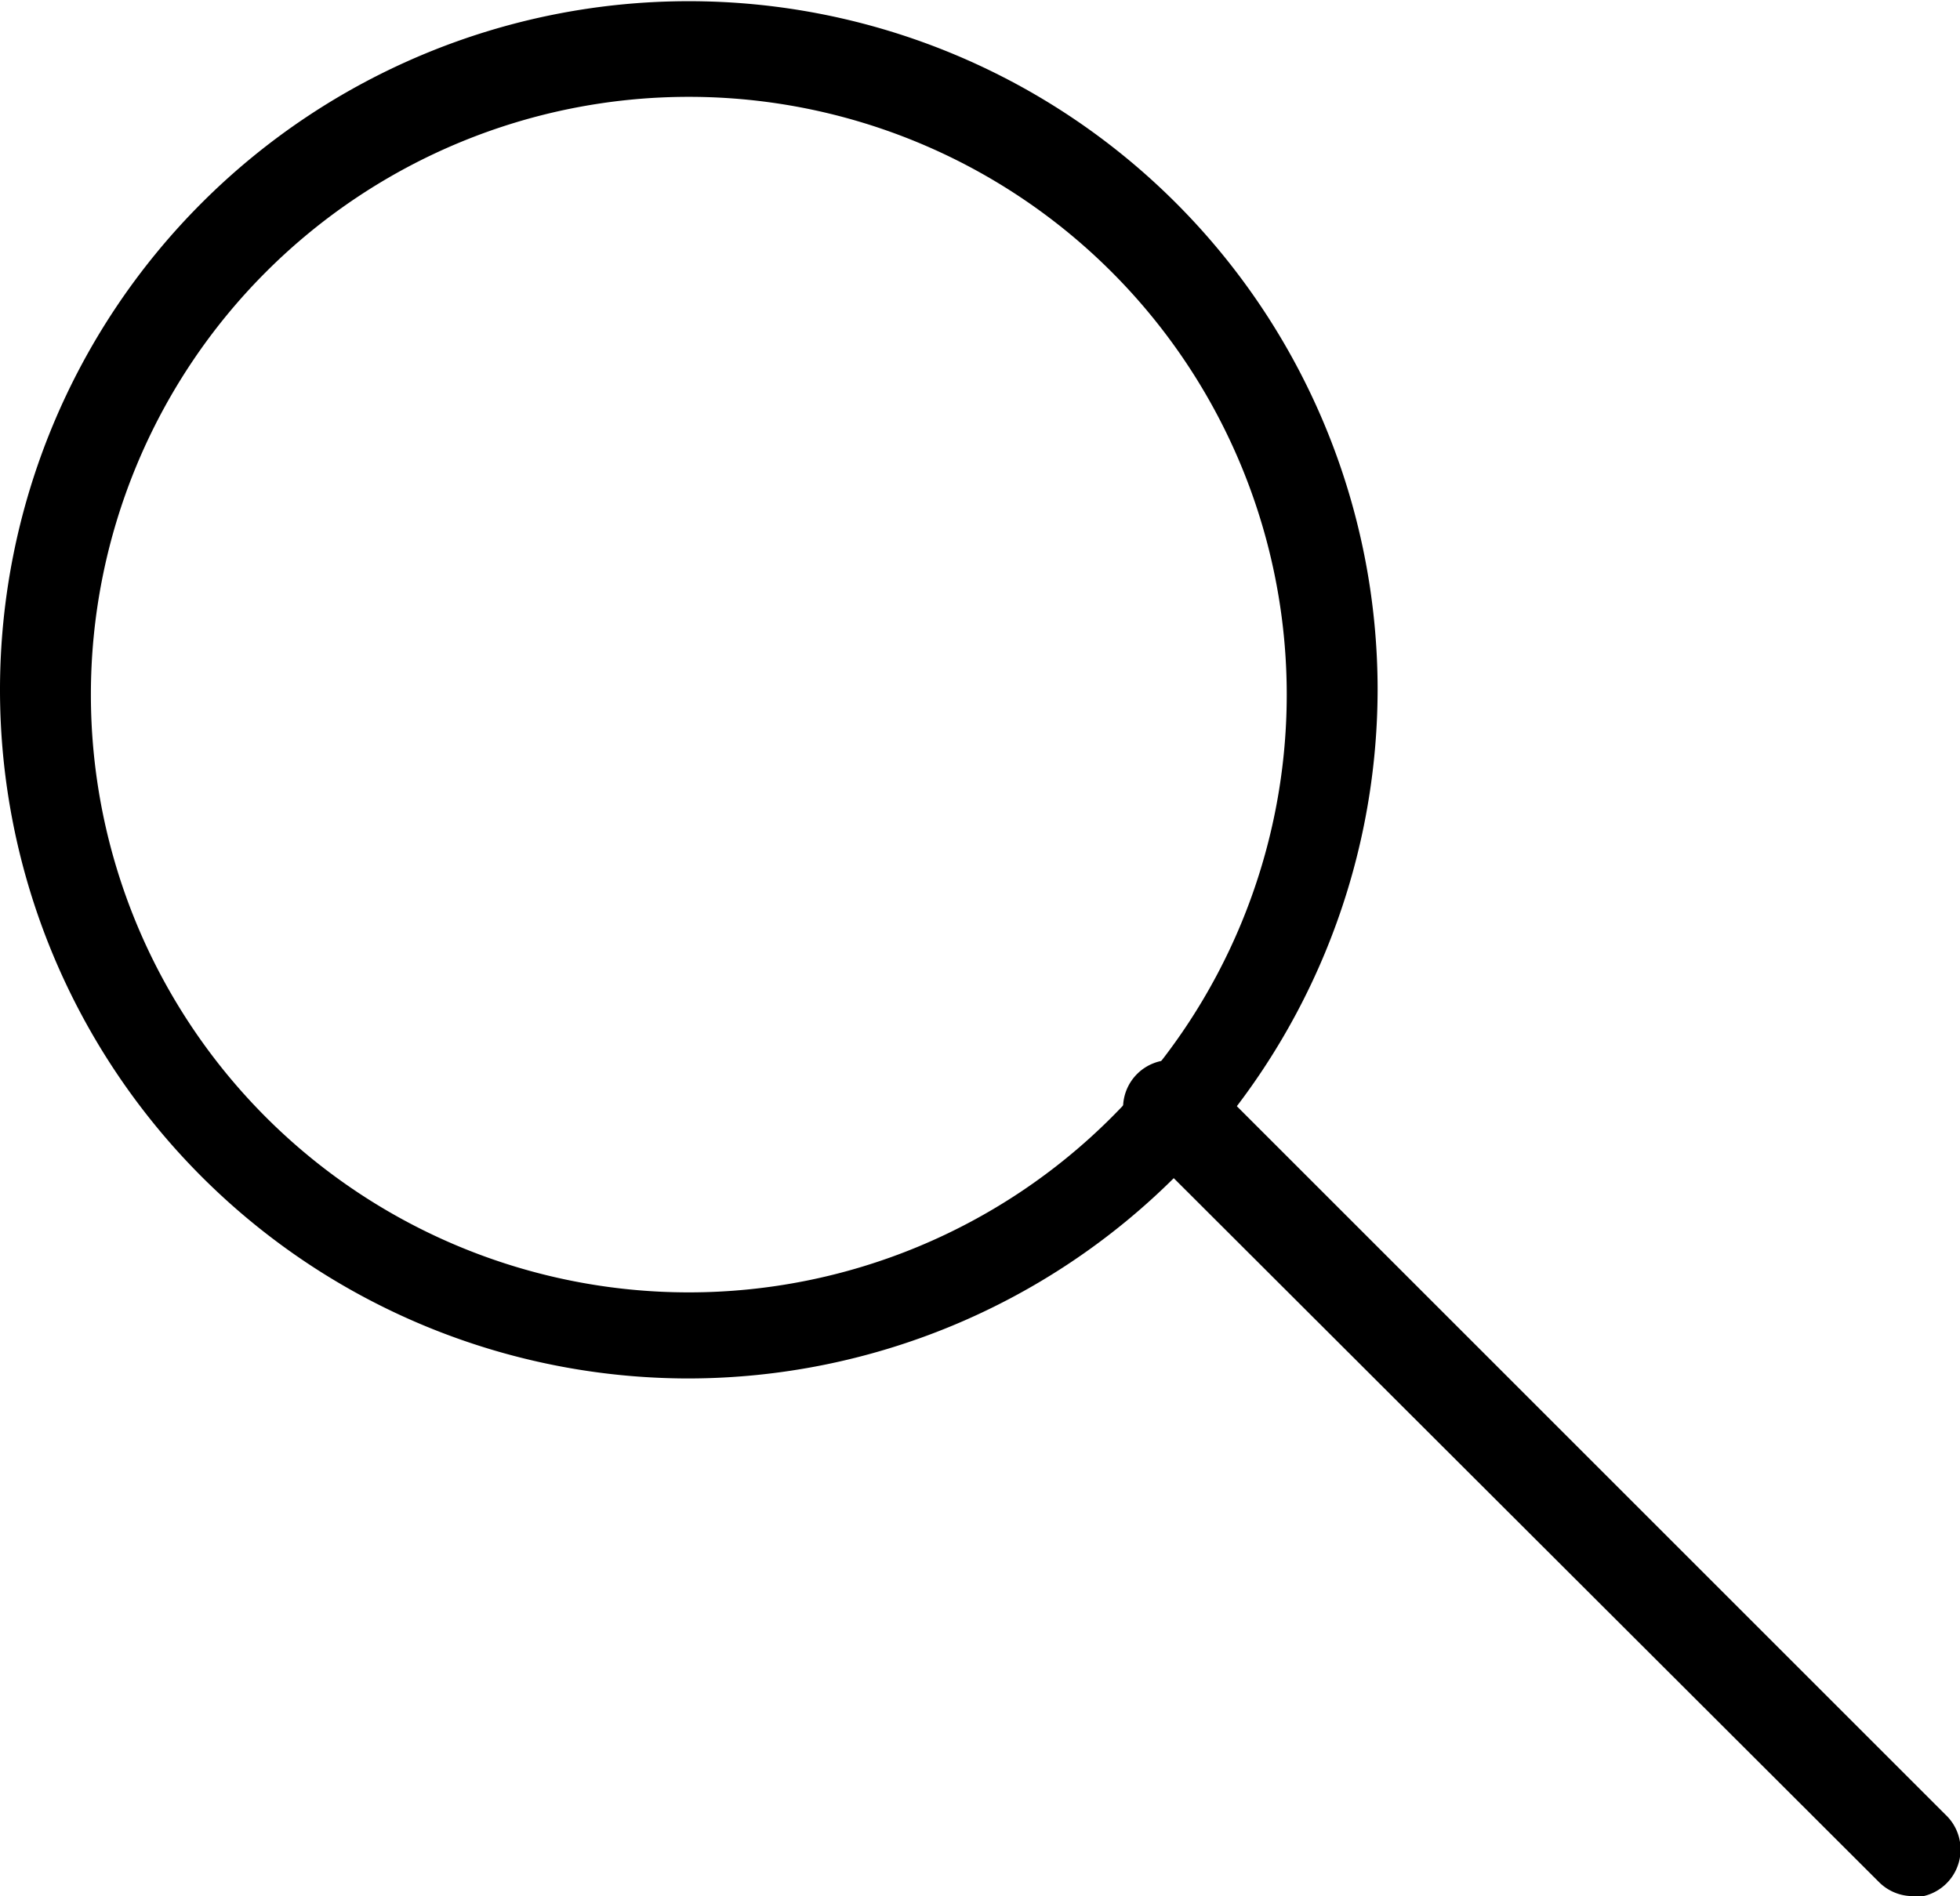 <svg xmlns="http://www.w3.org/2000/svg" viewBox="0 0 16.39 15.86"><title>Search</title><g id="Layer_2" data-name="Layer 2"><g id="Main"><path d="M5.76,11.53a5.76,5.76,0,1,1,5.76-5.76A5.77,5.77,0,0,1,5.76,11.53ZM5.76.81a5,5,0,1,0,5,5A5,5,0,0,0,5.76.81Z"/><path d="M16,15.86a.4.4,0,0,1-.29-.12L9.52,9.56A.4.4,0,1,1,10.09,9l6.18,6.18a.4.4,0,0,1-.29.69Z"/></g></g></svg>